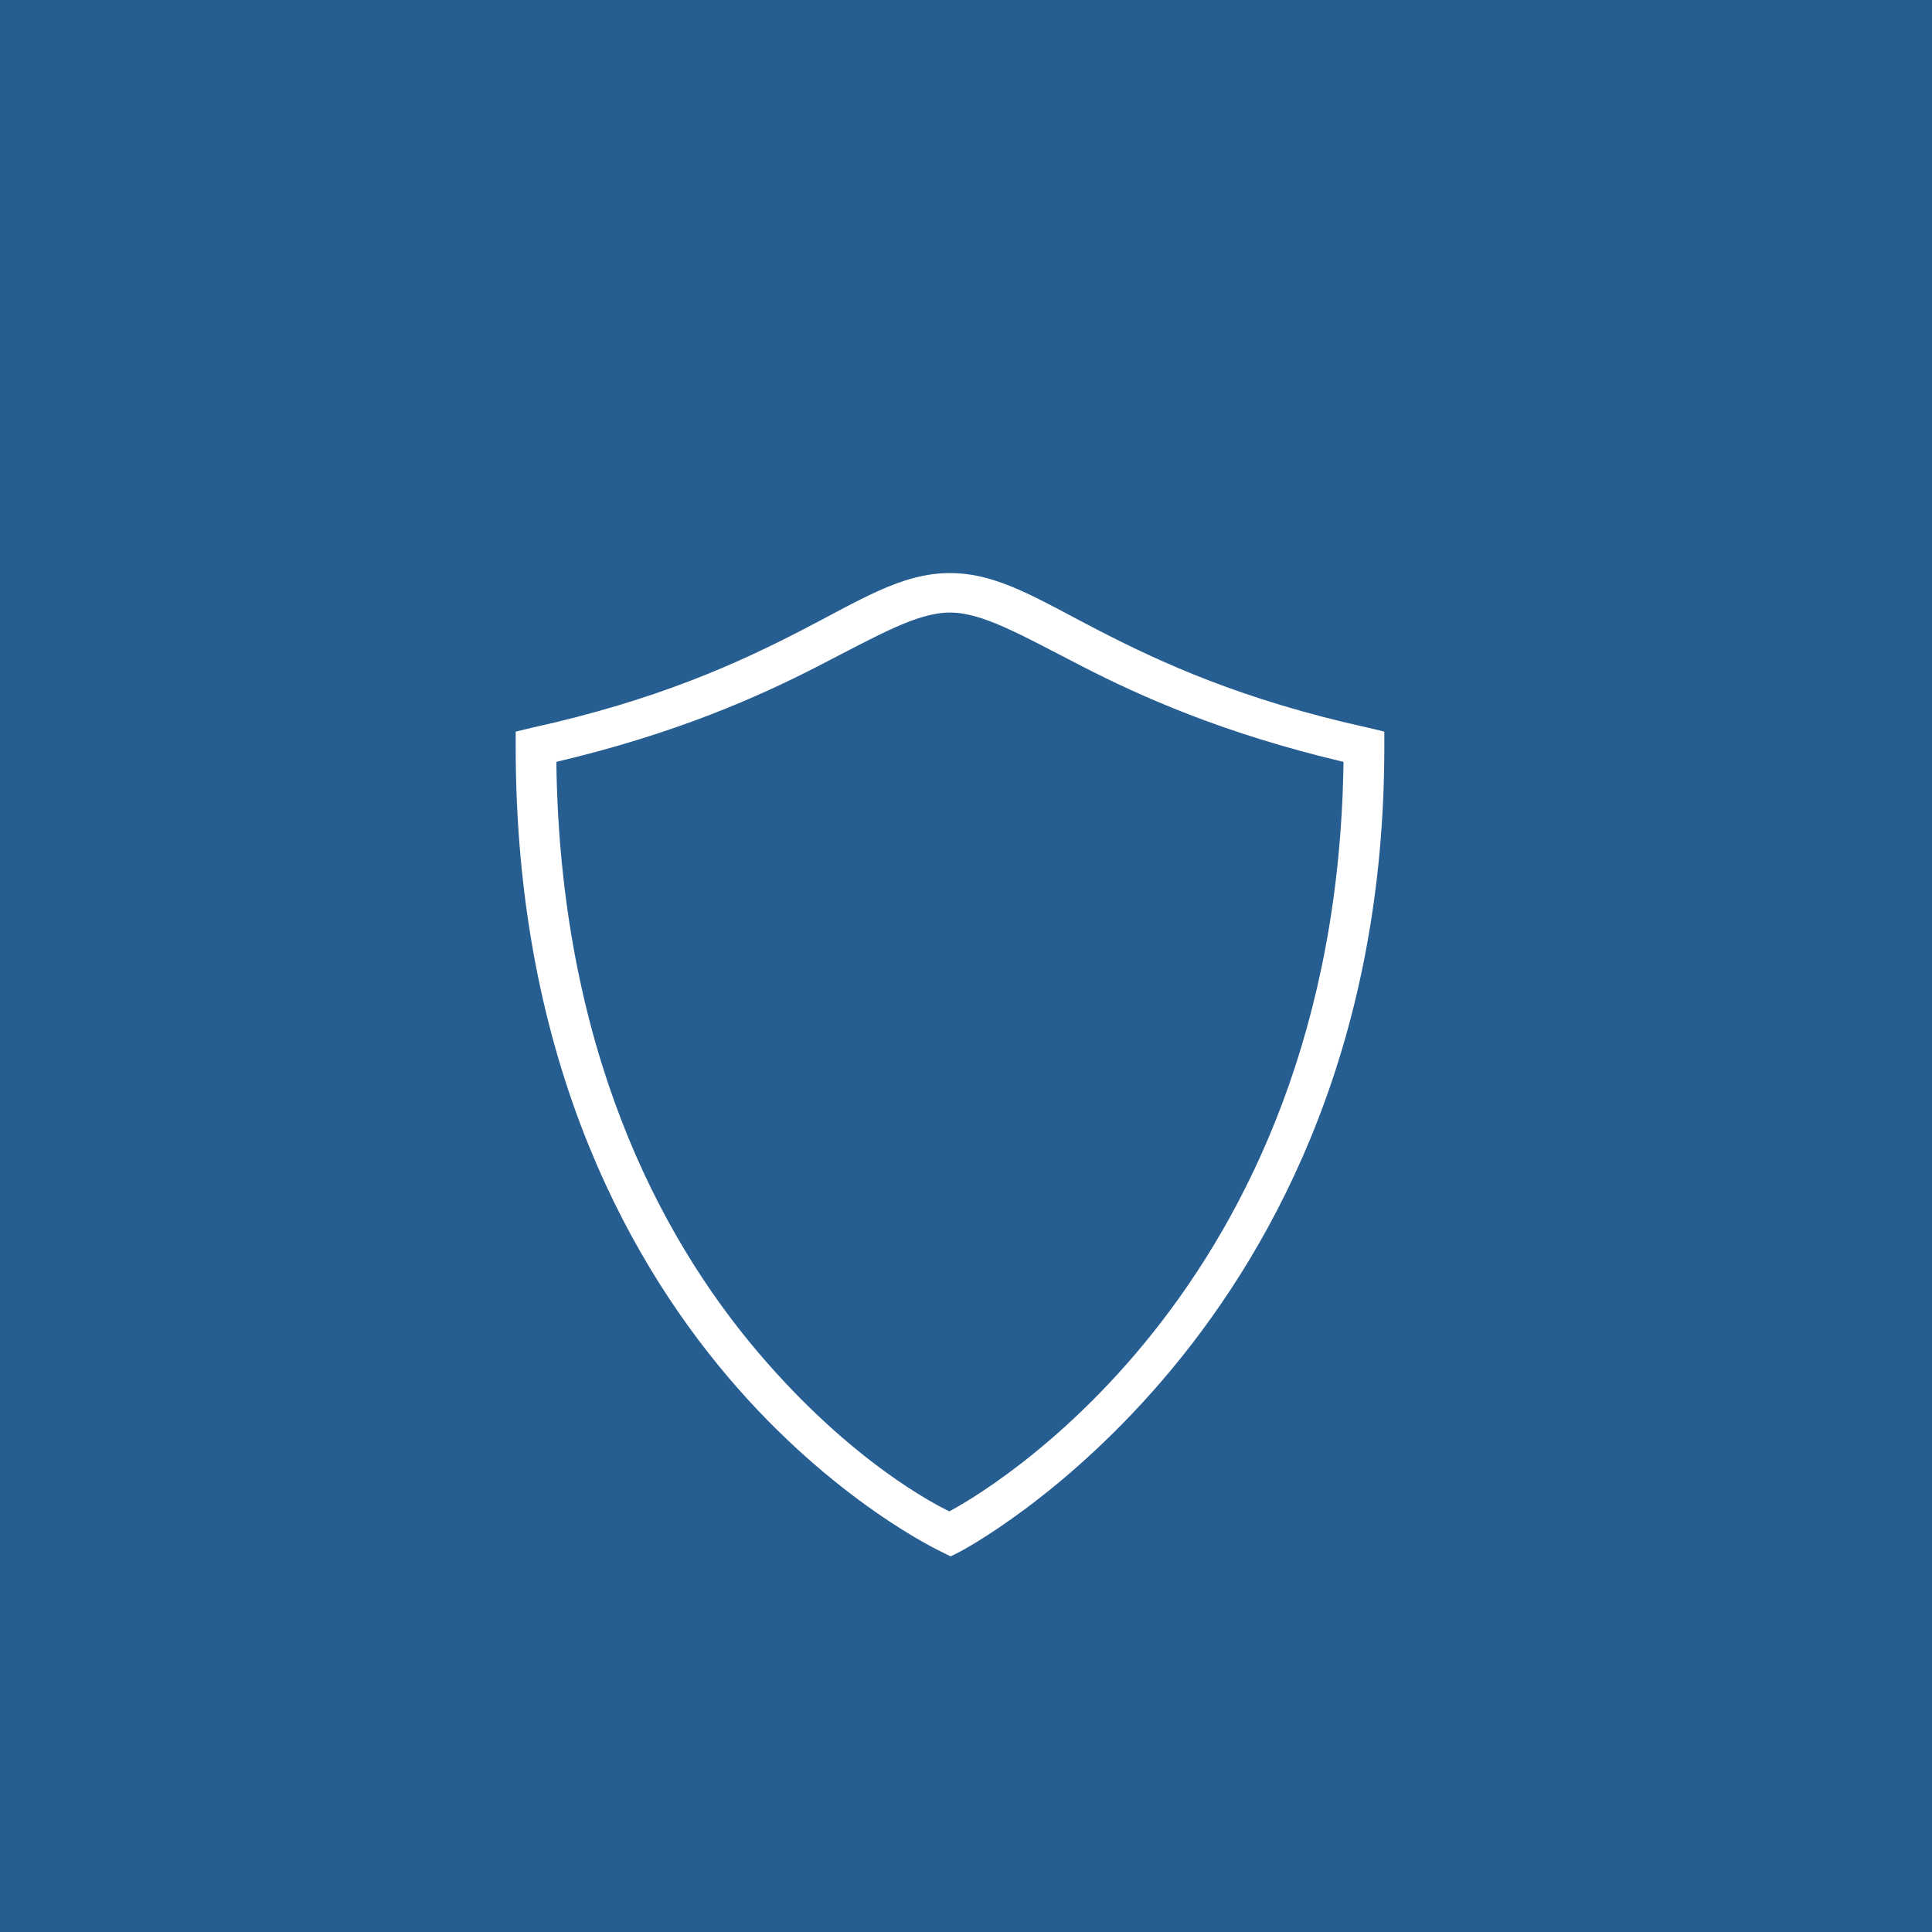 <?xml version="1.0" encoding="UTF-8" standalone="no"?>
<svg
   xmlns:dc="http://purl.org/dc/elements/1.1/"
   xmlns:cc="http://creativecommons.org/ns#"
   xmlns:rdf="http://www.w3.org/1999/02/22-rdf-syntax-ns#"
   xmlns:svg="http://www.w3.org/2000/svg"
   xmlns="http://www.w3.org/2000/svg"
   xmlns:sodipodi="http://sodipodi.sourceforge.net/DTD/sodipodi-0.dtd"
   xmlns:inkscape="http://www.inkscape.org/namespaces/inkscape"
   width="100"
   height="100"
   viewBox="0 0 50 50"
   id="svg2"
   version="1.1"
   inkscape:version="1.0.1 (3bc2e813f5, 2020-09-07)"
   sodipodi:docname="shield1.svg">
  <defs
     id="defs8" />
  <sodipodi:namedview
     pagecolor="#ffffff"
     bordercolor="#666666"
     borderopacity="1"
     objecttolerance="10"
     gridtolerance="10"
     guidetolerance="10"
     inkscape:pageopacity="0"
     inkscape:pageshadow="2"
     inkscape:window-width="3840"
     inkscape:window-height="2066"
     id="namedview6"
     showgrid="false"
     inkscape:zoom="2.36"
     inkscape:cx="50"
     inkscape:cy="50"
     inkscape:window-x="-11"
     inkscape:window-y="-11"
     inkscape:window-maximized="1"
     inkscape:current-layer="layer1"
     inkscape:document-rotation="0" />
  <g
     inkscape:groupmode="layer"
     id="layer1"
     inkscape:label="Layer 1">
    <rect
       style="fill:#275e91;fill-opacity:1;fill-rule:nonzero;stroke:none;stroke-width:0.5;stroke-opacity:1"
       id="rect4142"
       width="50.424"
       height="50.212"
       x="1.2931177e-006"
       y="-0.106" />
    <path
       style="color:#000000;line-height:normal;font-family:'Bitstream Vera Sans';-inkscape-font-specification:'Bitstream Vera Sans';text-indent:0;text-align:start;text-transform:none;block-progression:tb;overflow:visible;fill:#ffffff;enable-background:accumulate"
       d="m 24.585,14.831 c -1.253,0 -2.31,0.693 -3.879,1.501 -1.569,0.807 -3.674,1.785 -6.961,2.506 l -0.399,0.096 0,0.399 c 0,7.827 2.744,13.057 5.492,16.3 2.748,3.243 5.54,4.534 5.54,4.534 l 0.224,0.112 0.224,-0.112 c 0,0 11,-5.683 11,-20.834 l 0,-0.399 -0.399,-0.096 c -3.287,-0.722 -5.391,-1.699 -6.961,-2.506 -1.569,-0.807 -2.627,-1.501 -3.879,-1.501 z m 0,1.022 c 0.841,0 1.813,0.564 3.416,1.389 1.522,0.783 3.664,1.743 6.769,2.475 -0.187,13.854 -9.545,19.051 -10.202,19.397 -0.316,-0.154 -2.528,-1.259 -4.965,-4.135 -2.568,-3.031 -5.111,-7.906 -5.205,-15.262 3.105,-0.732 5.247,-1.692 6.769,-2.475 1.603,-0.825 2.576,-1.389 3.416,-1.389 z"
       overflow="visible"
       id="path4"
       inkscape:connector-curvature="0" />
  </g>
  <g
     inkscape:groupmode="layer"
     id="layer2"
     inkscape:label="Layer 2" />
</svg>

